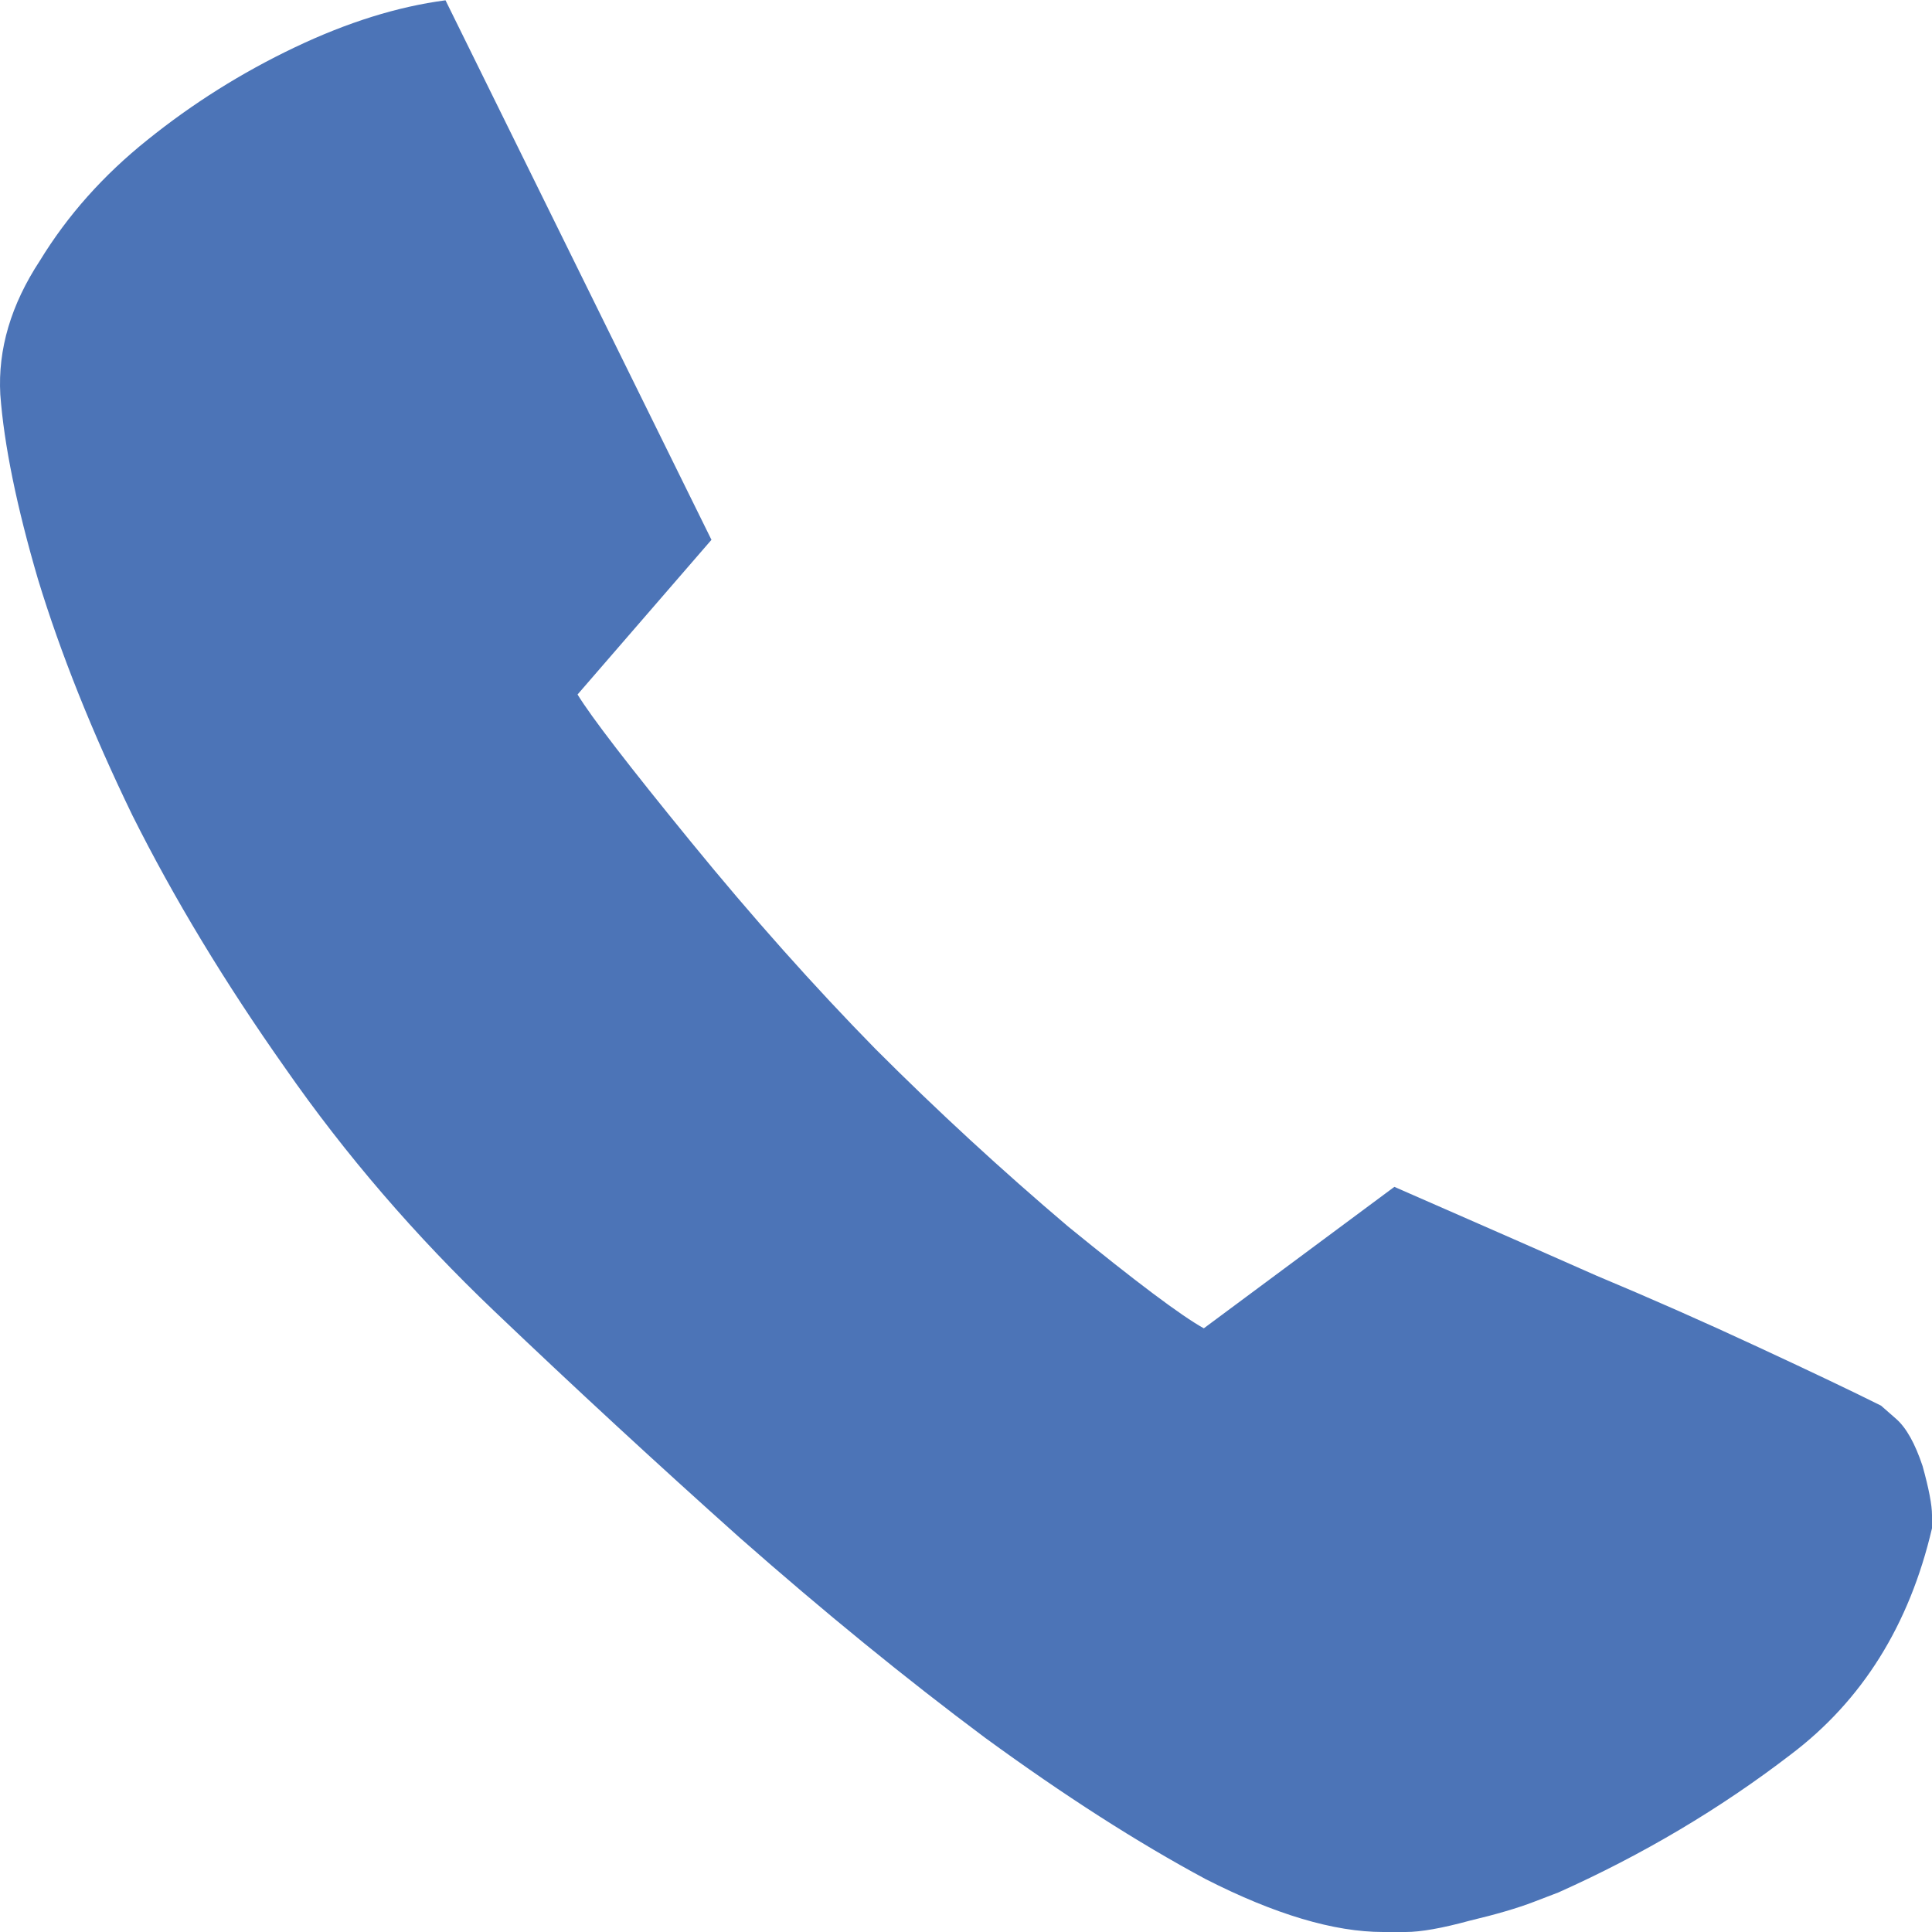 <svg width="32" height="32" viewBox="0 0 32 32" fill="none" xmlns="http://www.w3.org/2000/svg">
<path d="M22.908 32C22.095 32 21.116 31.708 19.971 31.125C18.846 30.521 17.627 29.74 16.315 28.782C15.003 27.803 13.649 26.699 12.253 25.47C10.878 24.241 9.524 22.991 8.191 21.72C6.879 20.47 5.723 19.127 4.723 17.69C3.723 16.273 2.88 14.878 2.192 13.503C1.526 12.128 1.005 10.826 0.63 9.597C0.276 8.389 0.067 7.368 0.005 6.535C-0.037 5.785 0.182 5.046 0.661 4.317C1.119 3.567 1.713 2.9 2.442 2.317C3.192 1.713 4.004 1.203 4.879 0.786C5.754 0.369 6.587 0.109 7.379 0.005L11.784 8.941L9.566 11.503C9.795 11.878 10.42 12.69 11.441 13.94C12.461 15.19 13.482 16.336 14.503 17.377C15.523 18.398 16.586 19.377 17.69 20.314C18.815 21.231 19.564 21.793 19.939 22.001L23.095 19.658C23.095 19.658 23.428 19.804 24.095 20.096C24.762 20.387 25.543 20.731 26.438 21.127C27.334 21.502 28.23 21.897 29.125 22.314C30.021 22.73 30.698 23.053 31.156 23.282C31.156 23.282 31.24 23.355 31.406 23.501C31.573 23.647 31.719 23.907 31.844 24.282C31.948 24.657 32 24.928 32 25.095C32 25.241 32 25.313 32 25.313C31.625 26.917 30.844 28.167 29.657 29.063C28.49 29.959 27.209 30.719 25.814 31.344C25.814 31.344 25.678 31.396 25.407 31.5C25.137 31.604 24.782 31.708 24.345 31.812C23.887 31.937 23.533 32 23.283 32C23.033 32 22.908 32 22.908 32Z" fill="#4C74B7"/>
</svg>
